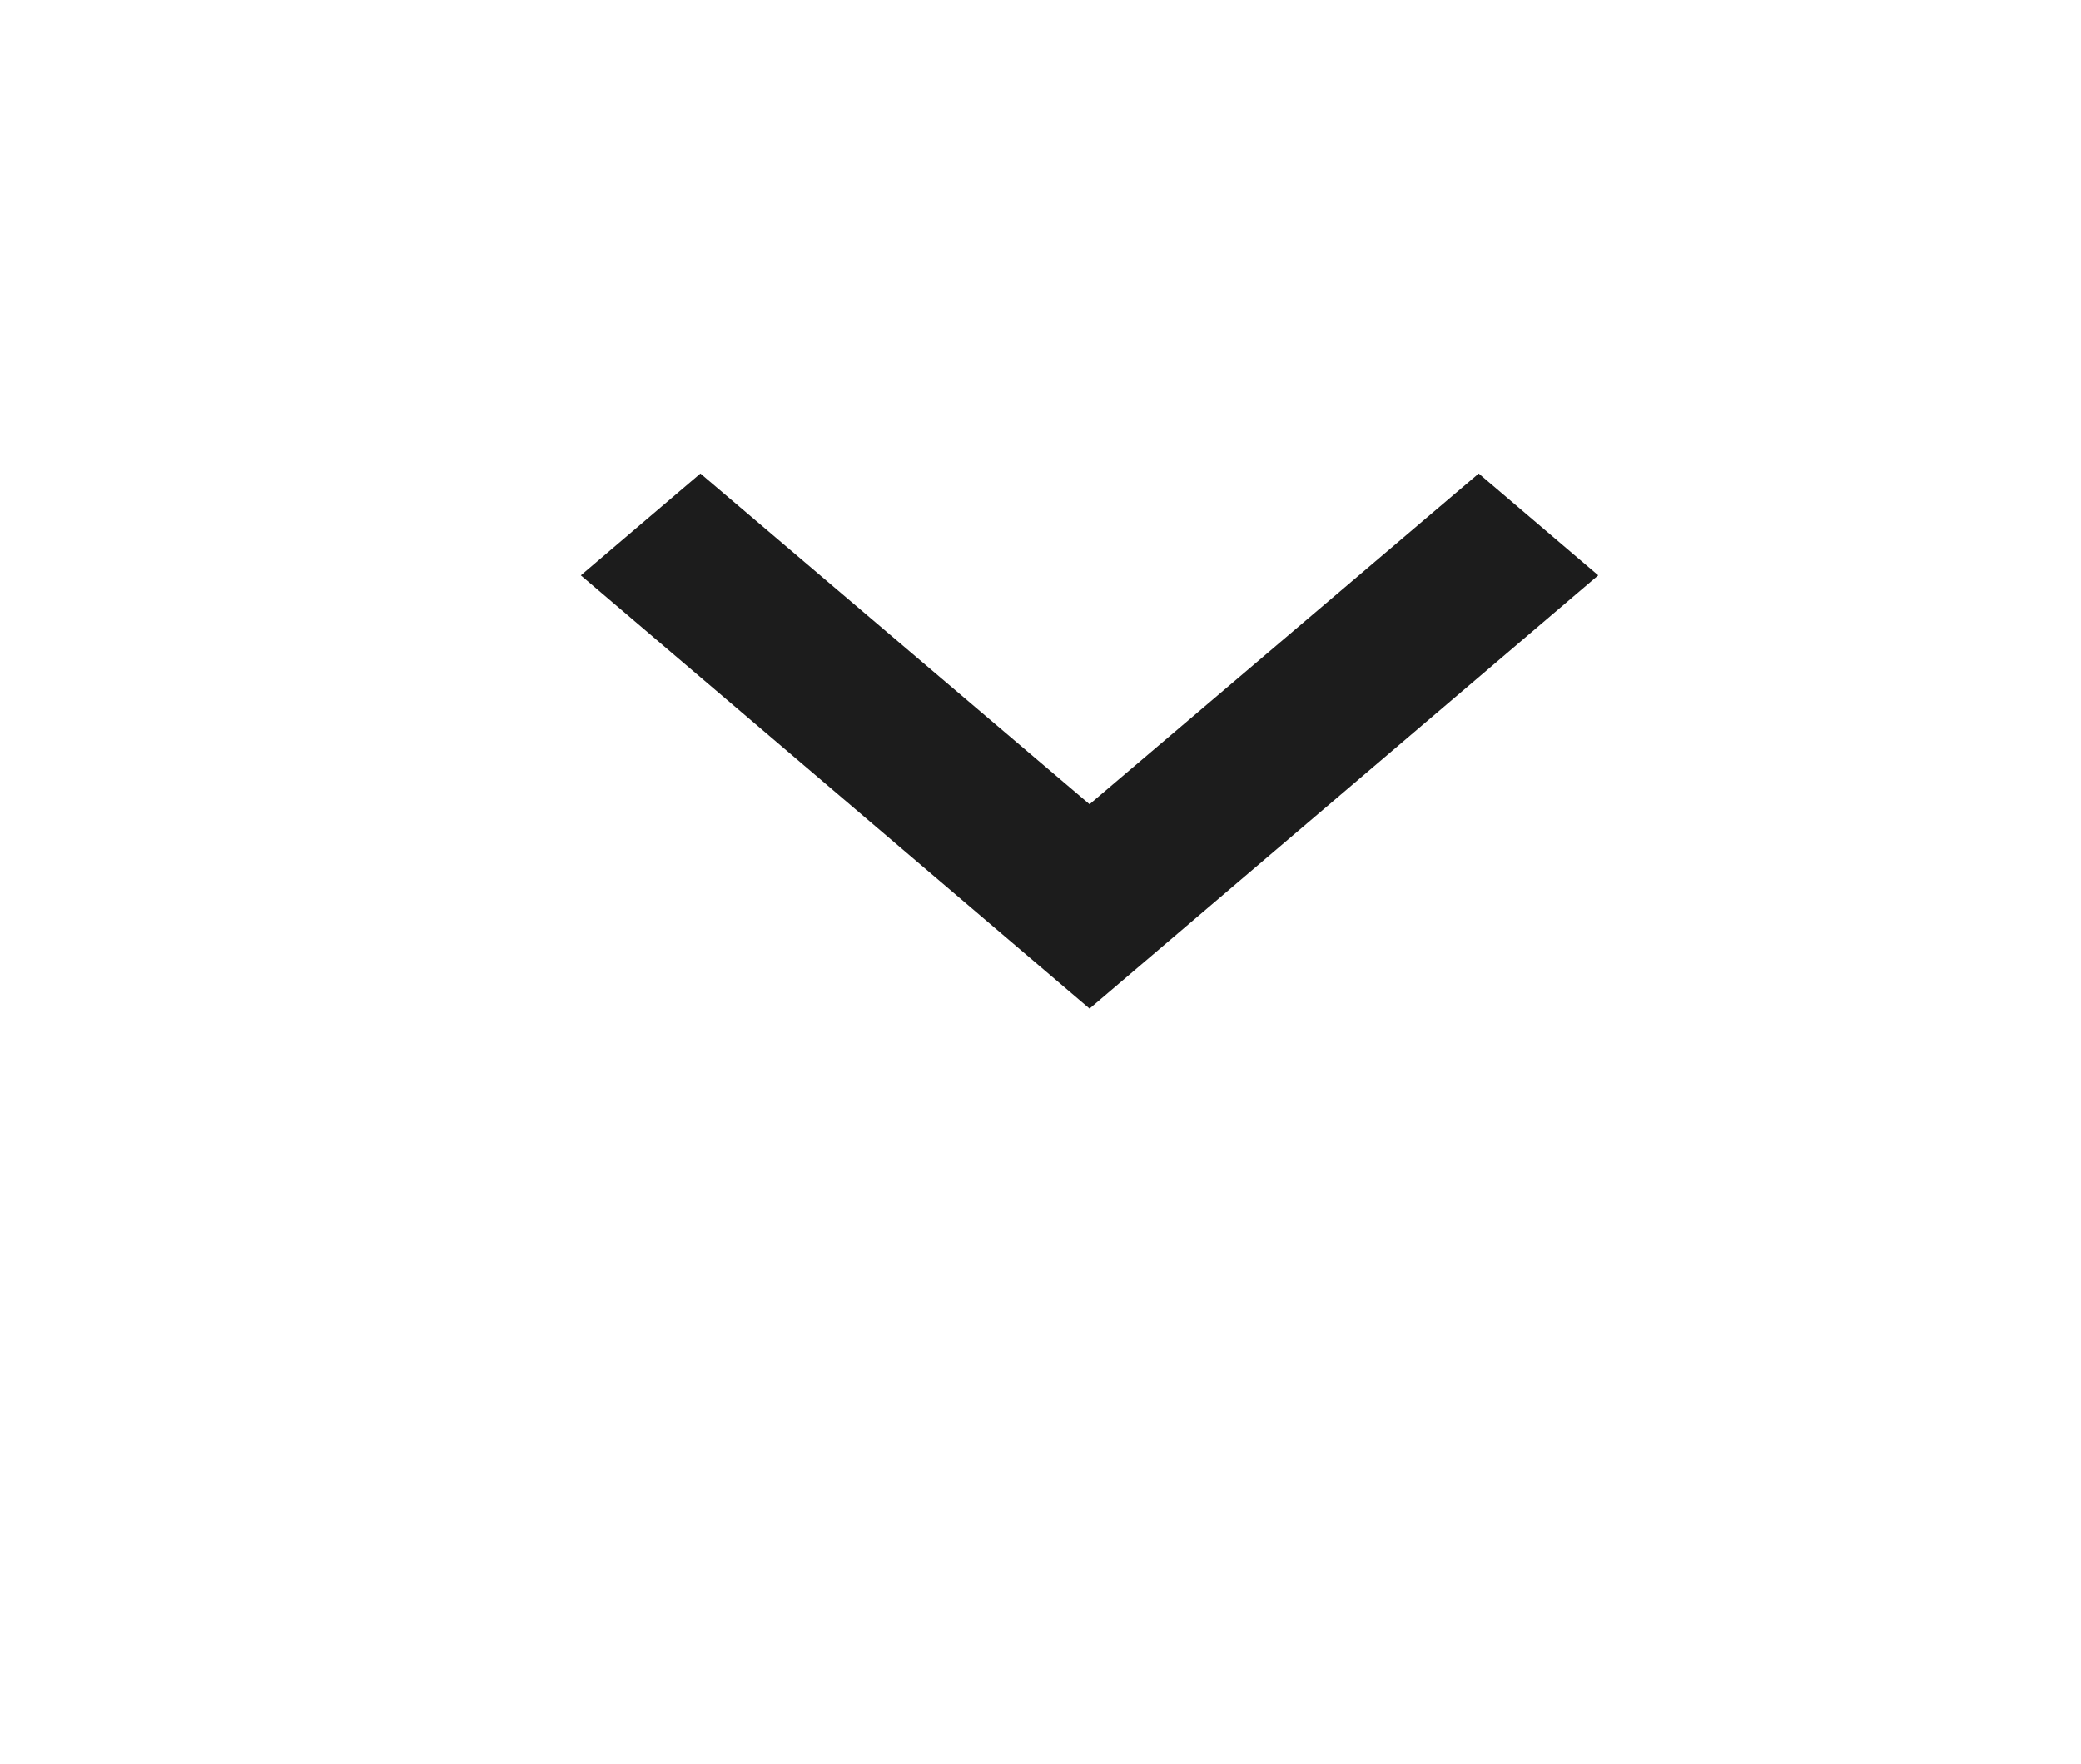 <svg width="59" height="50" viewBox="0 0 59 50" fill="none" xmlns="http://www.w3.org/2000/svg">
<g clip-path="url(#clip0_2318_102)">
<path d="M19.858 13.425L30.891 22.8L41.924 13.425L45.313 16.311L30.891 28.593L16.468 16.311L19.858 13.425Z" fill="#1C1C1C"/>
</g>
<defs>
<clipPath id="clip0_2318_102">
<rect width="57.69" height="49.127" fill="white" transform="translate(0.844 0.119)"/>
</clipPath>
</defs>
</svg>

